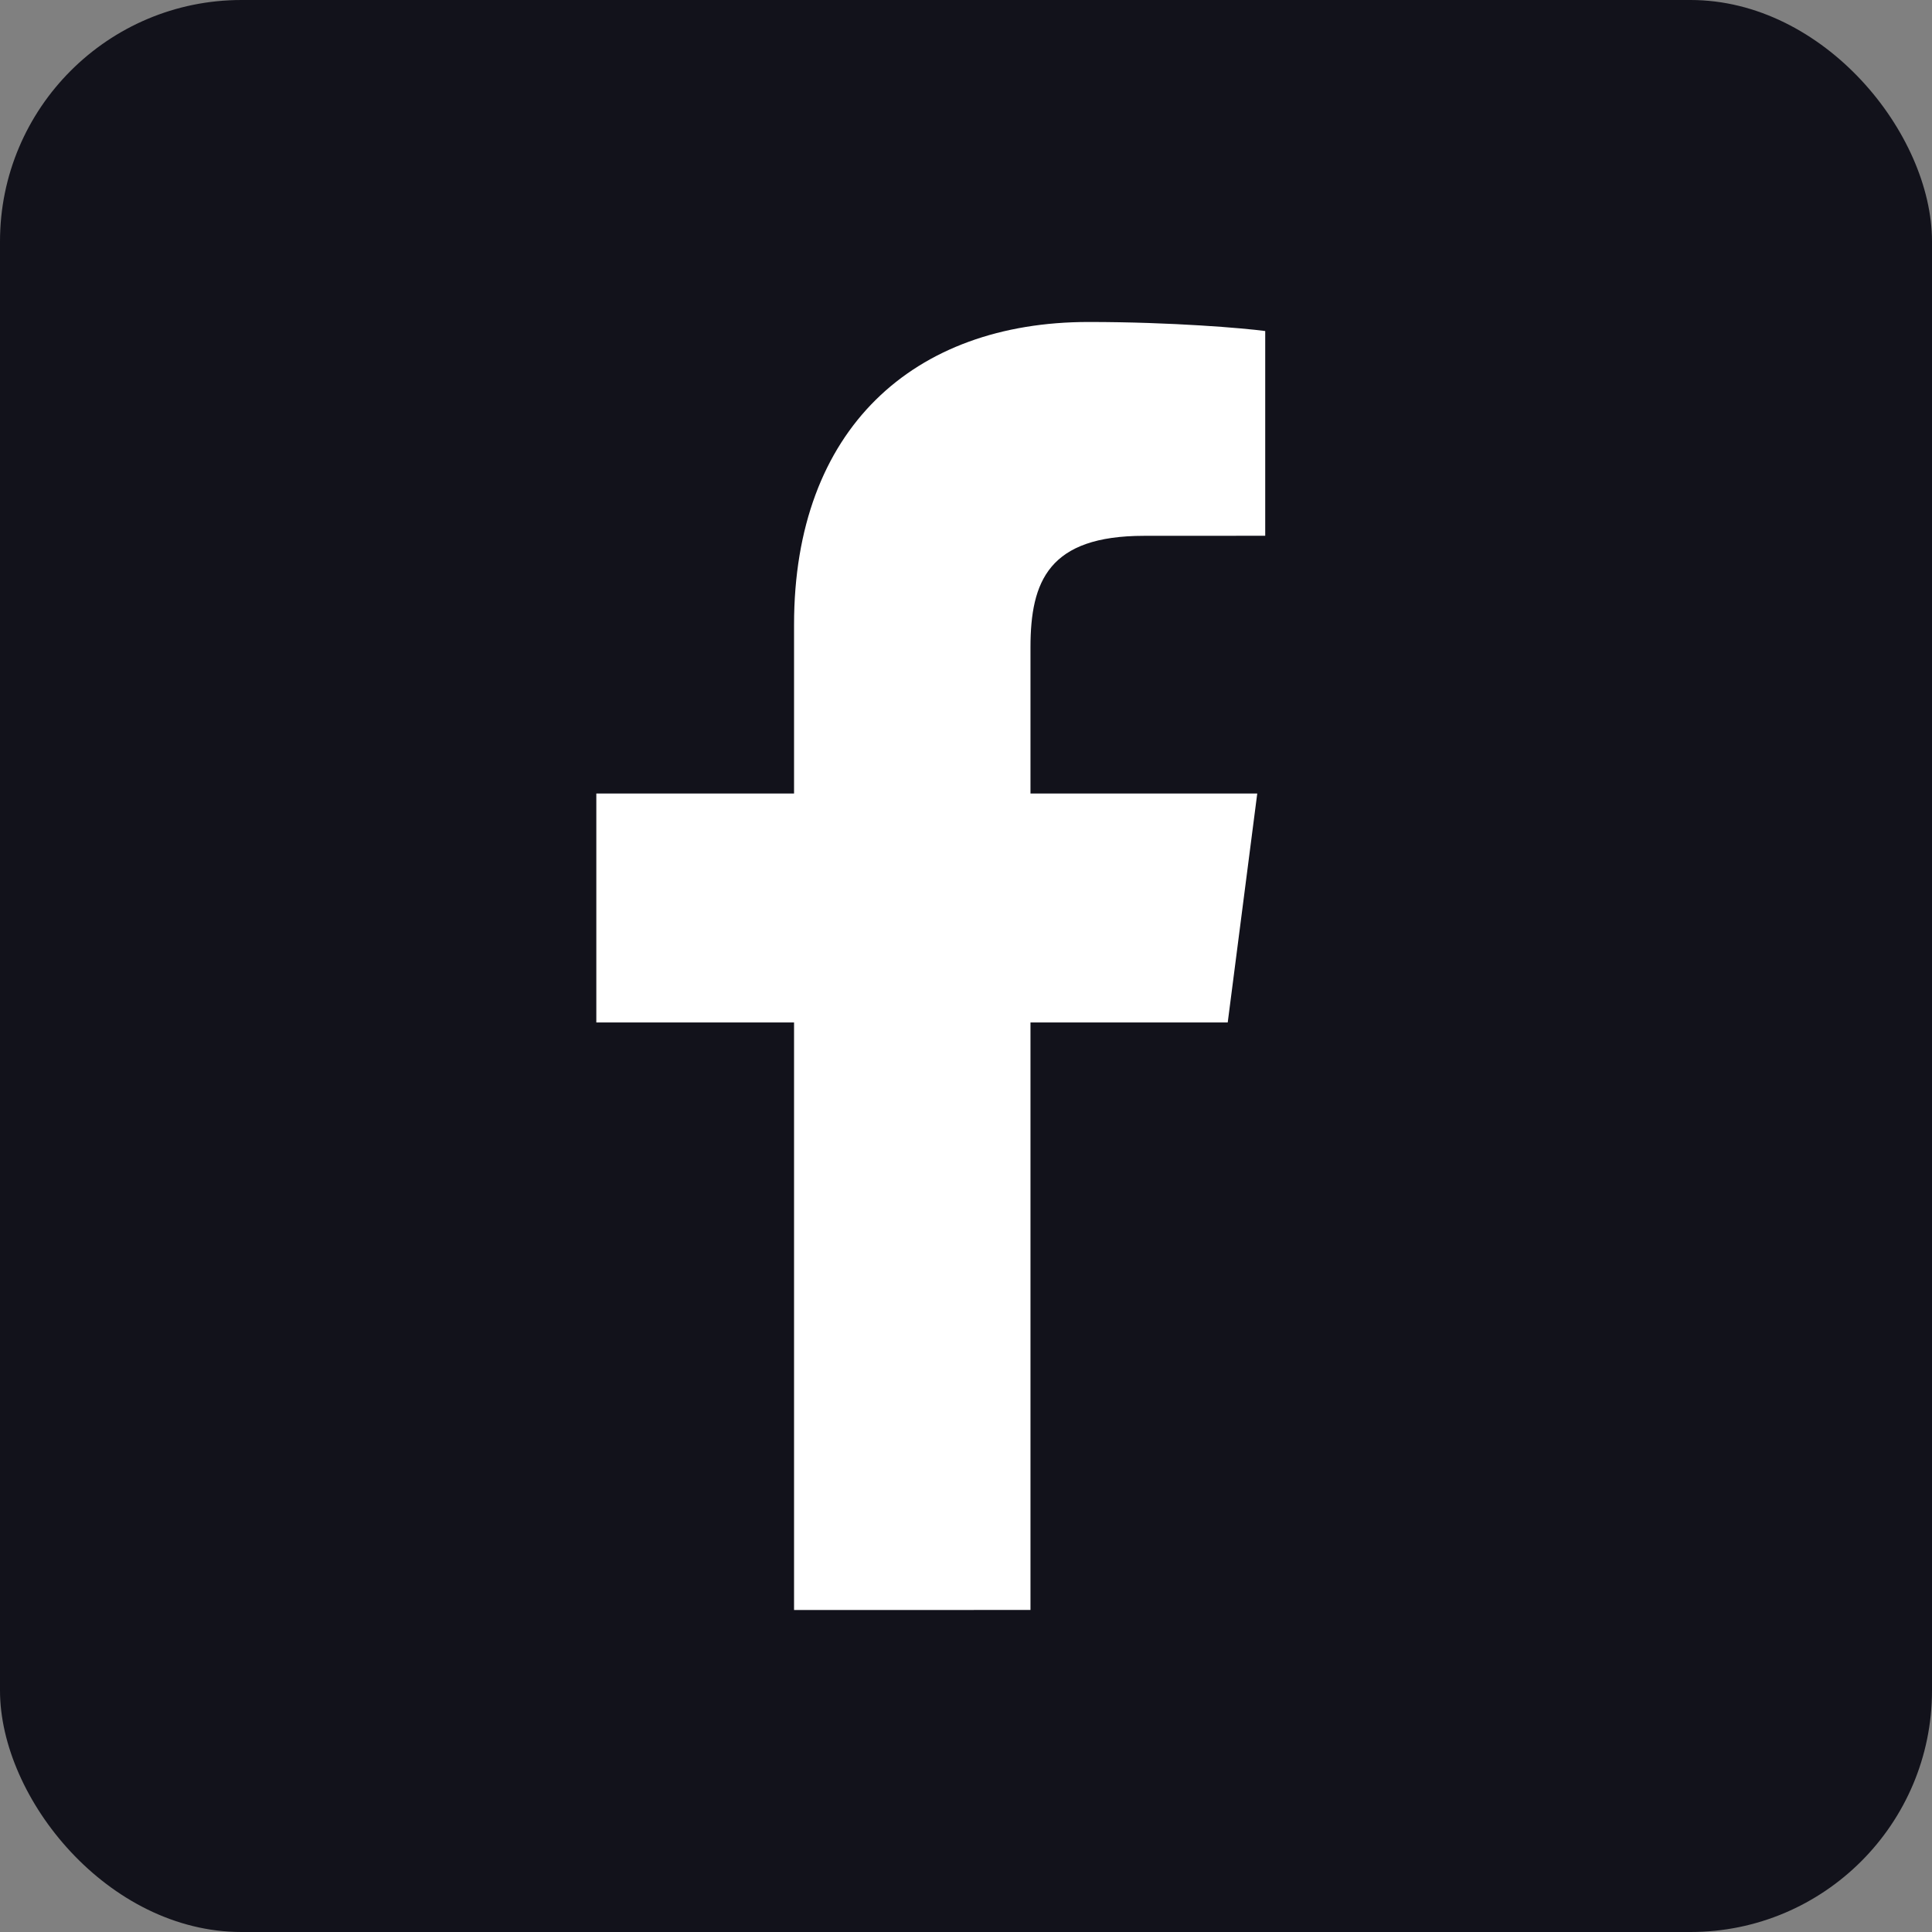 <svg width="32" height="32" viewBox="0 0 32 32" fill="none" xmlns="http://www.w3.org/2000/svg">
<rect x="0" y="0" width="32" height="32" fill="#808080" stroke="none"/>
<g id="Facebook">
<g clip-path="url(#clip0_1_704)">
<rect width="32" height="32" rx="4" fill="#12121B"/>
<g id="Facebook_2">
<path id="Vector" d="M17.068 26.666V16.935H20.335L20.824 13.143H17.068V10.722C17.068 9.624 17.373 8.875 18.948 8.875L20.956 8.874V5.483C20.609 5.436 19.417 5.333 18.03 5.333C15.134 5.333 13.152 7.101 13.152 10.346V13.143H9.877V16.935H13.152V26.667L17.068 26.666Z" fill="white"/>
</g>
</g>
</g>
<defs>
<clipPath id="clip0_1_704">
<rect width="32" height="32" rx="4" fill="white"/>
</clipPath>
</defs>
</svg>
